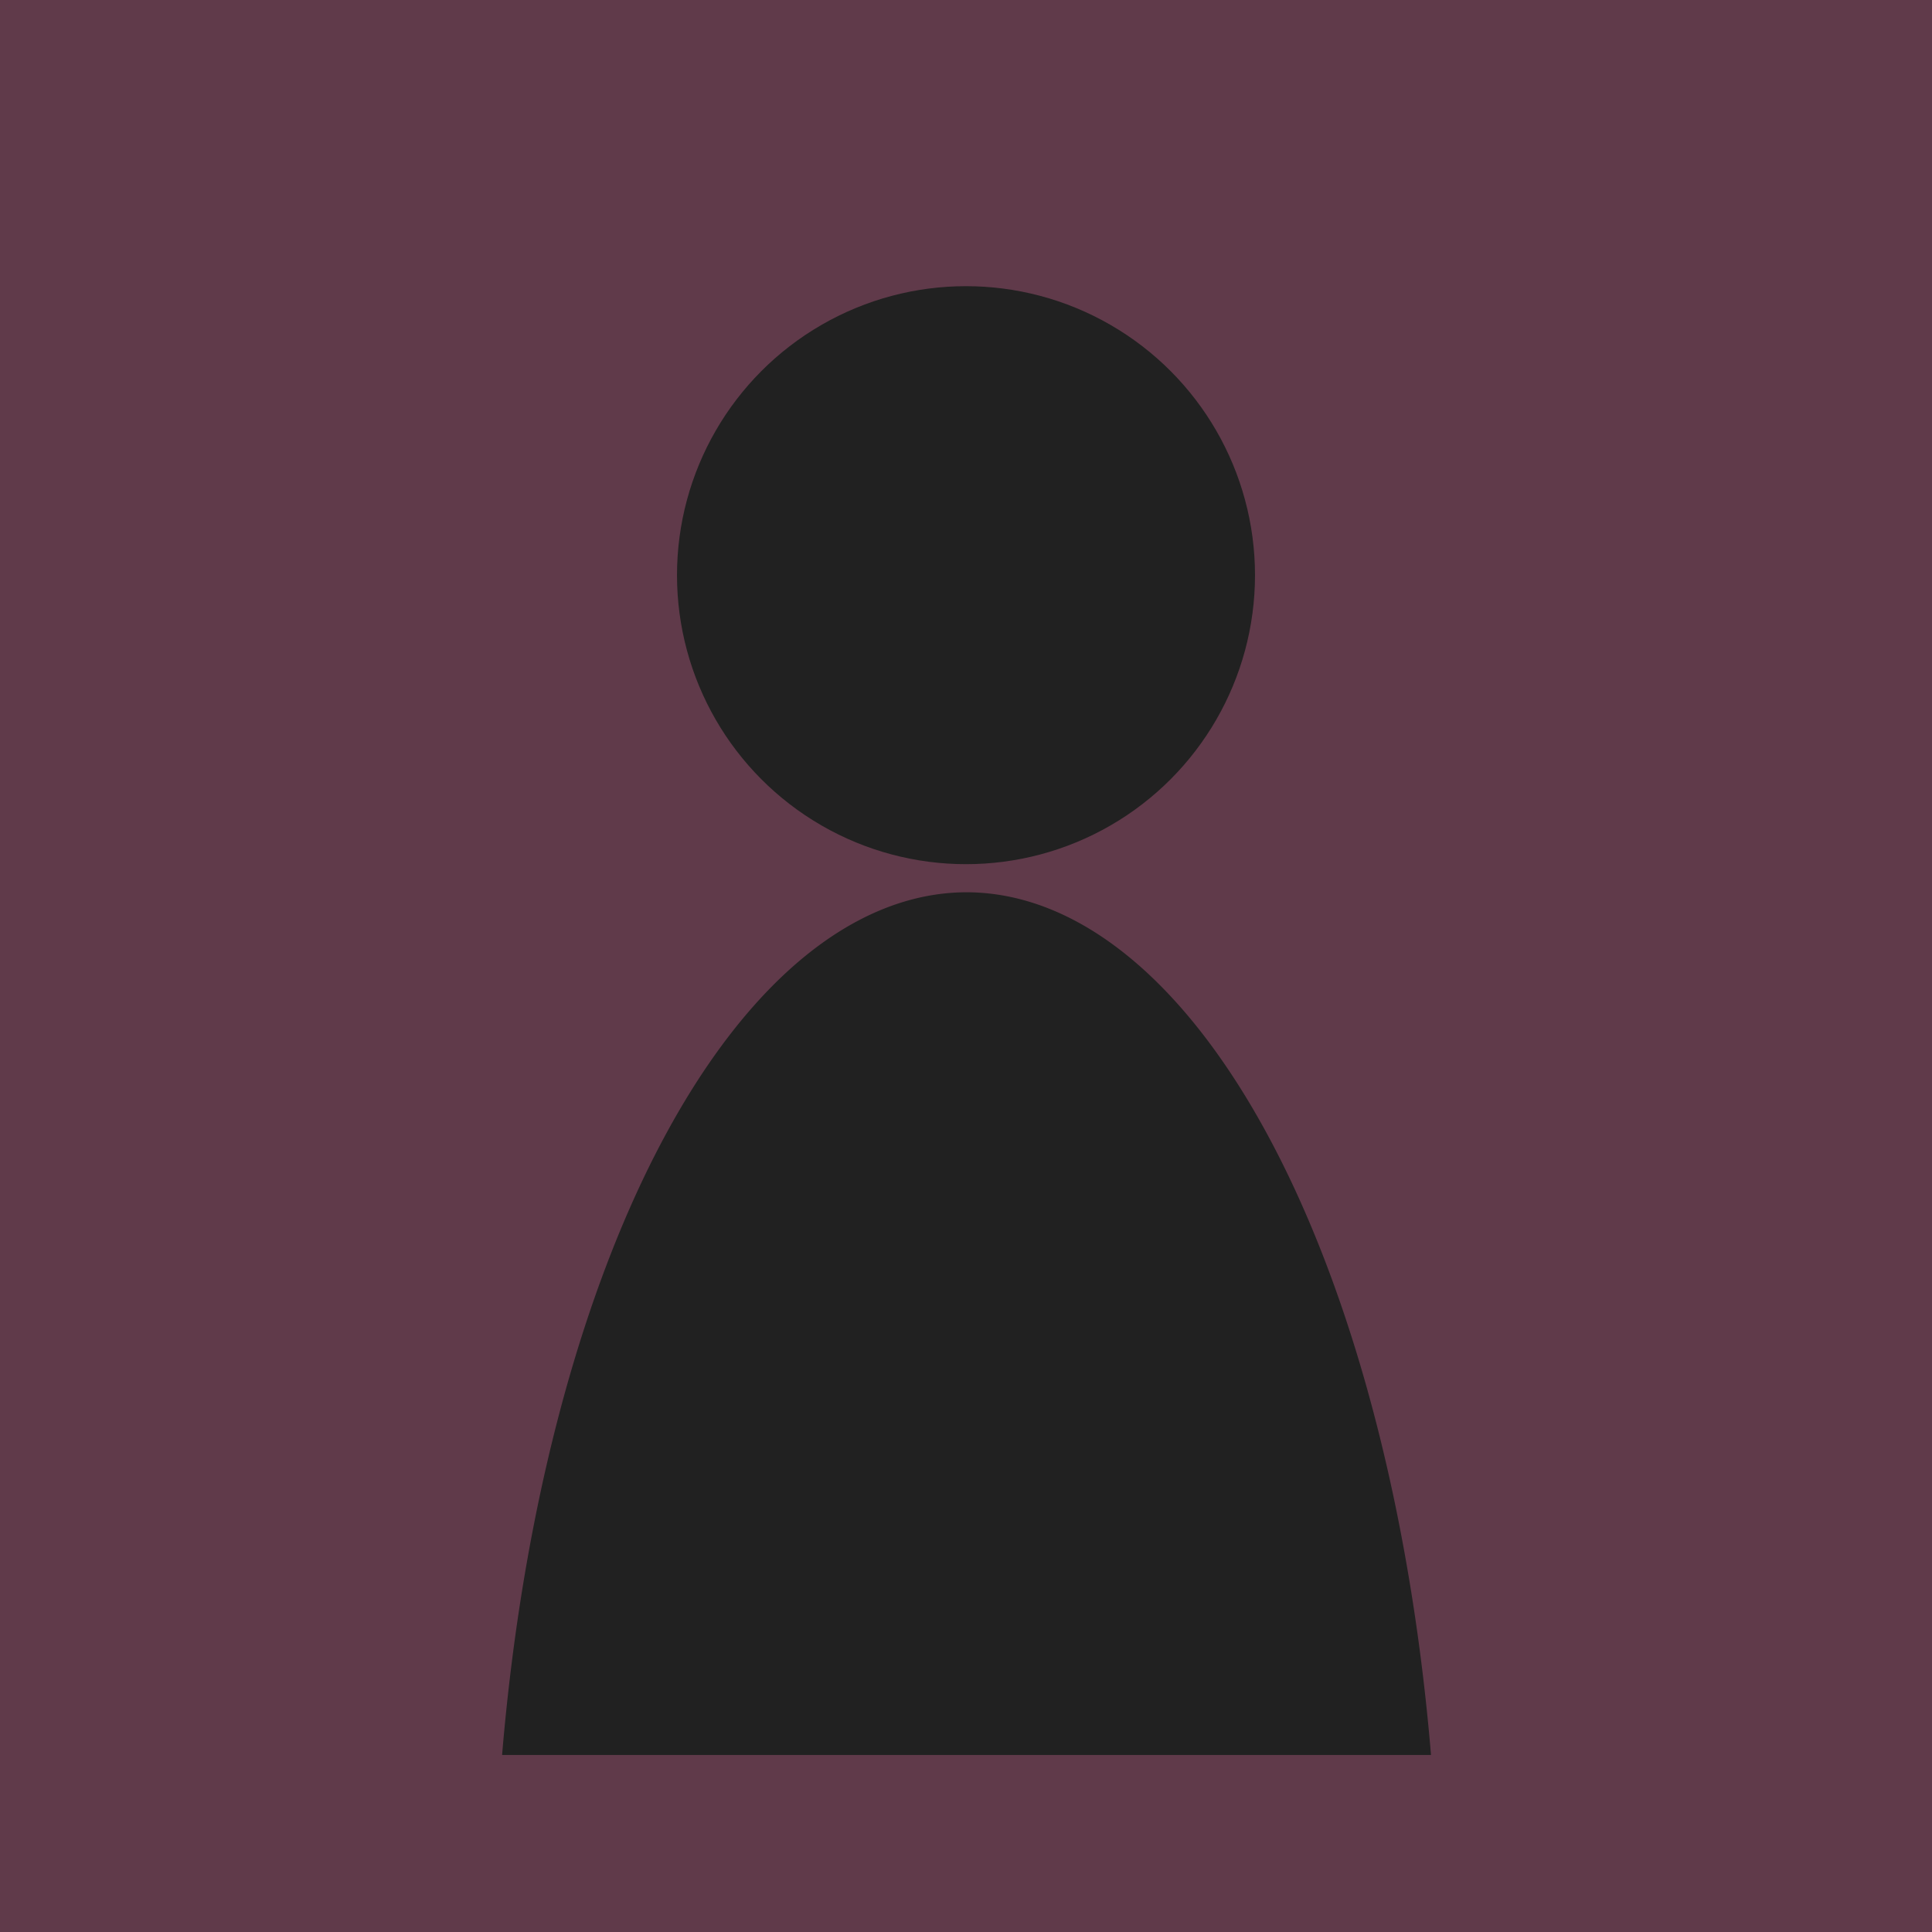 <?xml version="1.0" encoding="UTF-8" standalone="no"?>
<svg
   id="svg1"
   width="210mm"
   height="210mm"
   version="1.1"
   viewBox="0 0 210 210"
   sodipodi:docname="defaultAssistant.svg"
   inkscape:version="1.3.2 (091e20e, 2023-11-25)"
   inkscape:export-filename="defaultAssistant.png"
   inkscape:export-xdpi="96"
   inkscape:export-ydpi="96"
   xmlns:inkscape="http://www.inkscape.org/namespaces/inkscape"
   xmlns:sodipodi="http://sodipodi.sourceforge.net/DTD/sodipodi-0.dtd"
   xmlns="http://www.w3.org/2000/svg"
   xmlns:svg="http://www.w3.org/2000/svg">
  <defs
     id="defs1" />
  <sodipodi:namedview
     id="namedview1"
     pagecolor="#505050"
     bordercolor="#eeeeee"
     borderopacity="1"
     inkscape:showpageshadow="0"
     inkscape:pageopacity="0"
     inkscape:pagecheckerboard="0"
     inkscape:deskcolor="#505050"
     inkscape:document-units="mm"
     inkscape:zoom="0.60728175"
     inkscape:cx="396.85039"
     inkscape:cy="396.85039"
     inkscape:window-width="3440"
     inkscape:window-height="1387"
     inkscape:window-x="0"
     inkscape:window-y="1105"
     inkscape:window-maximized="0"
     inkscape:current-layer="svg1" />
  <g
     id="layer1">
    <rect
       style="fill:#603a4a;fill-opacity:1;stroke:none;stroke-width:0.5;stroke-linecap:round"
       id="rect2"
       width="210"
       height="210"
       x="0"
       y="0" />
    <circle
       style="fill:#212121;fill-opacity:1;stroke:none;stroke-width:.5;stroke-linecap:round"
       id="path1"
       cx="105"
       cy="62.519"
       r="31.413" />
    <path
       id="path2"
       style="fill:#212121;fill-opacity:1;stroke:none;stroke-width:.443;stroke-linecap:round"
       d="M 105.008,96.985 A 51.417,114.879 0 0 0 54.575,190.758 H 155.545 A 51.417,114.879 0 0 0 105.008,96.985 Z" />
  </g>
</svg>
